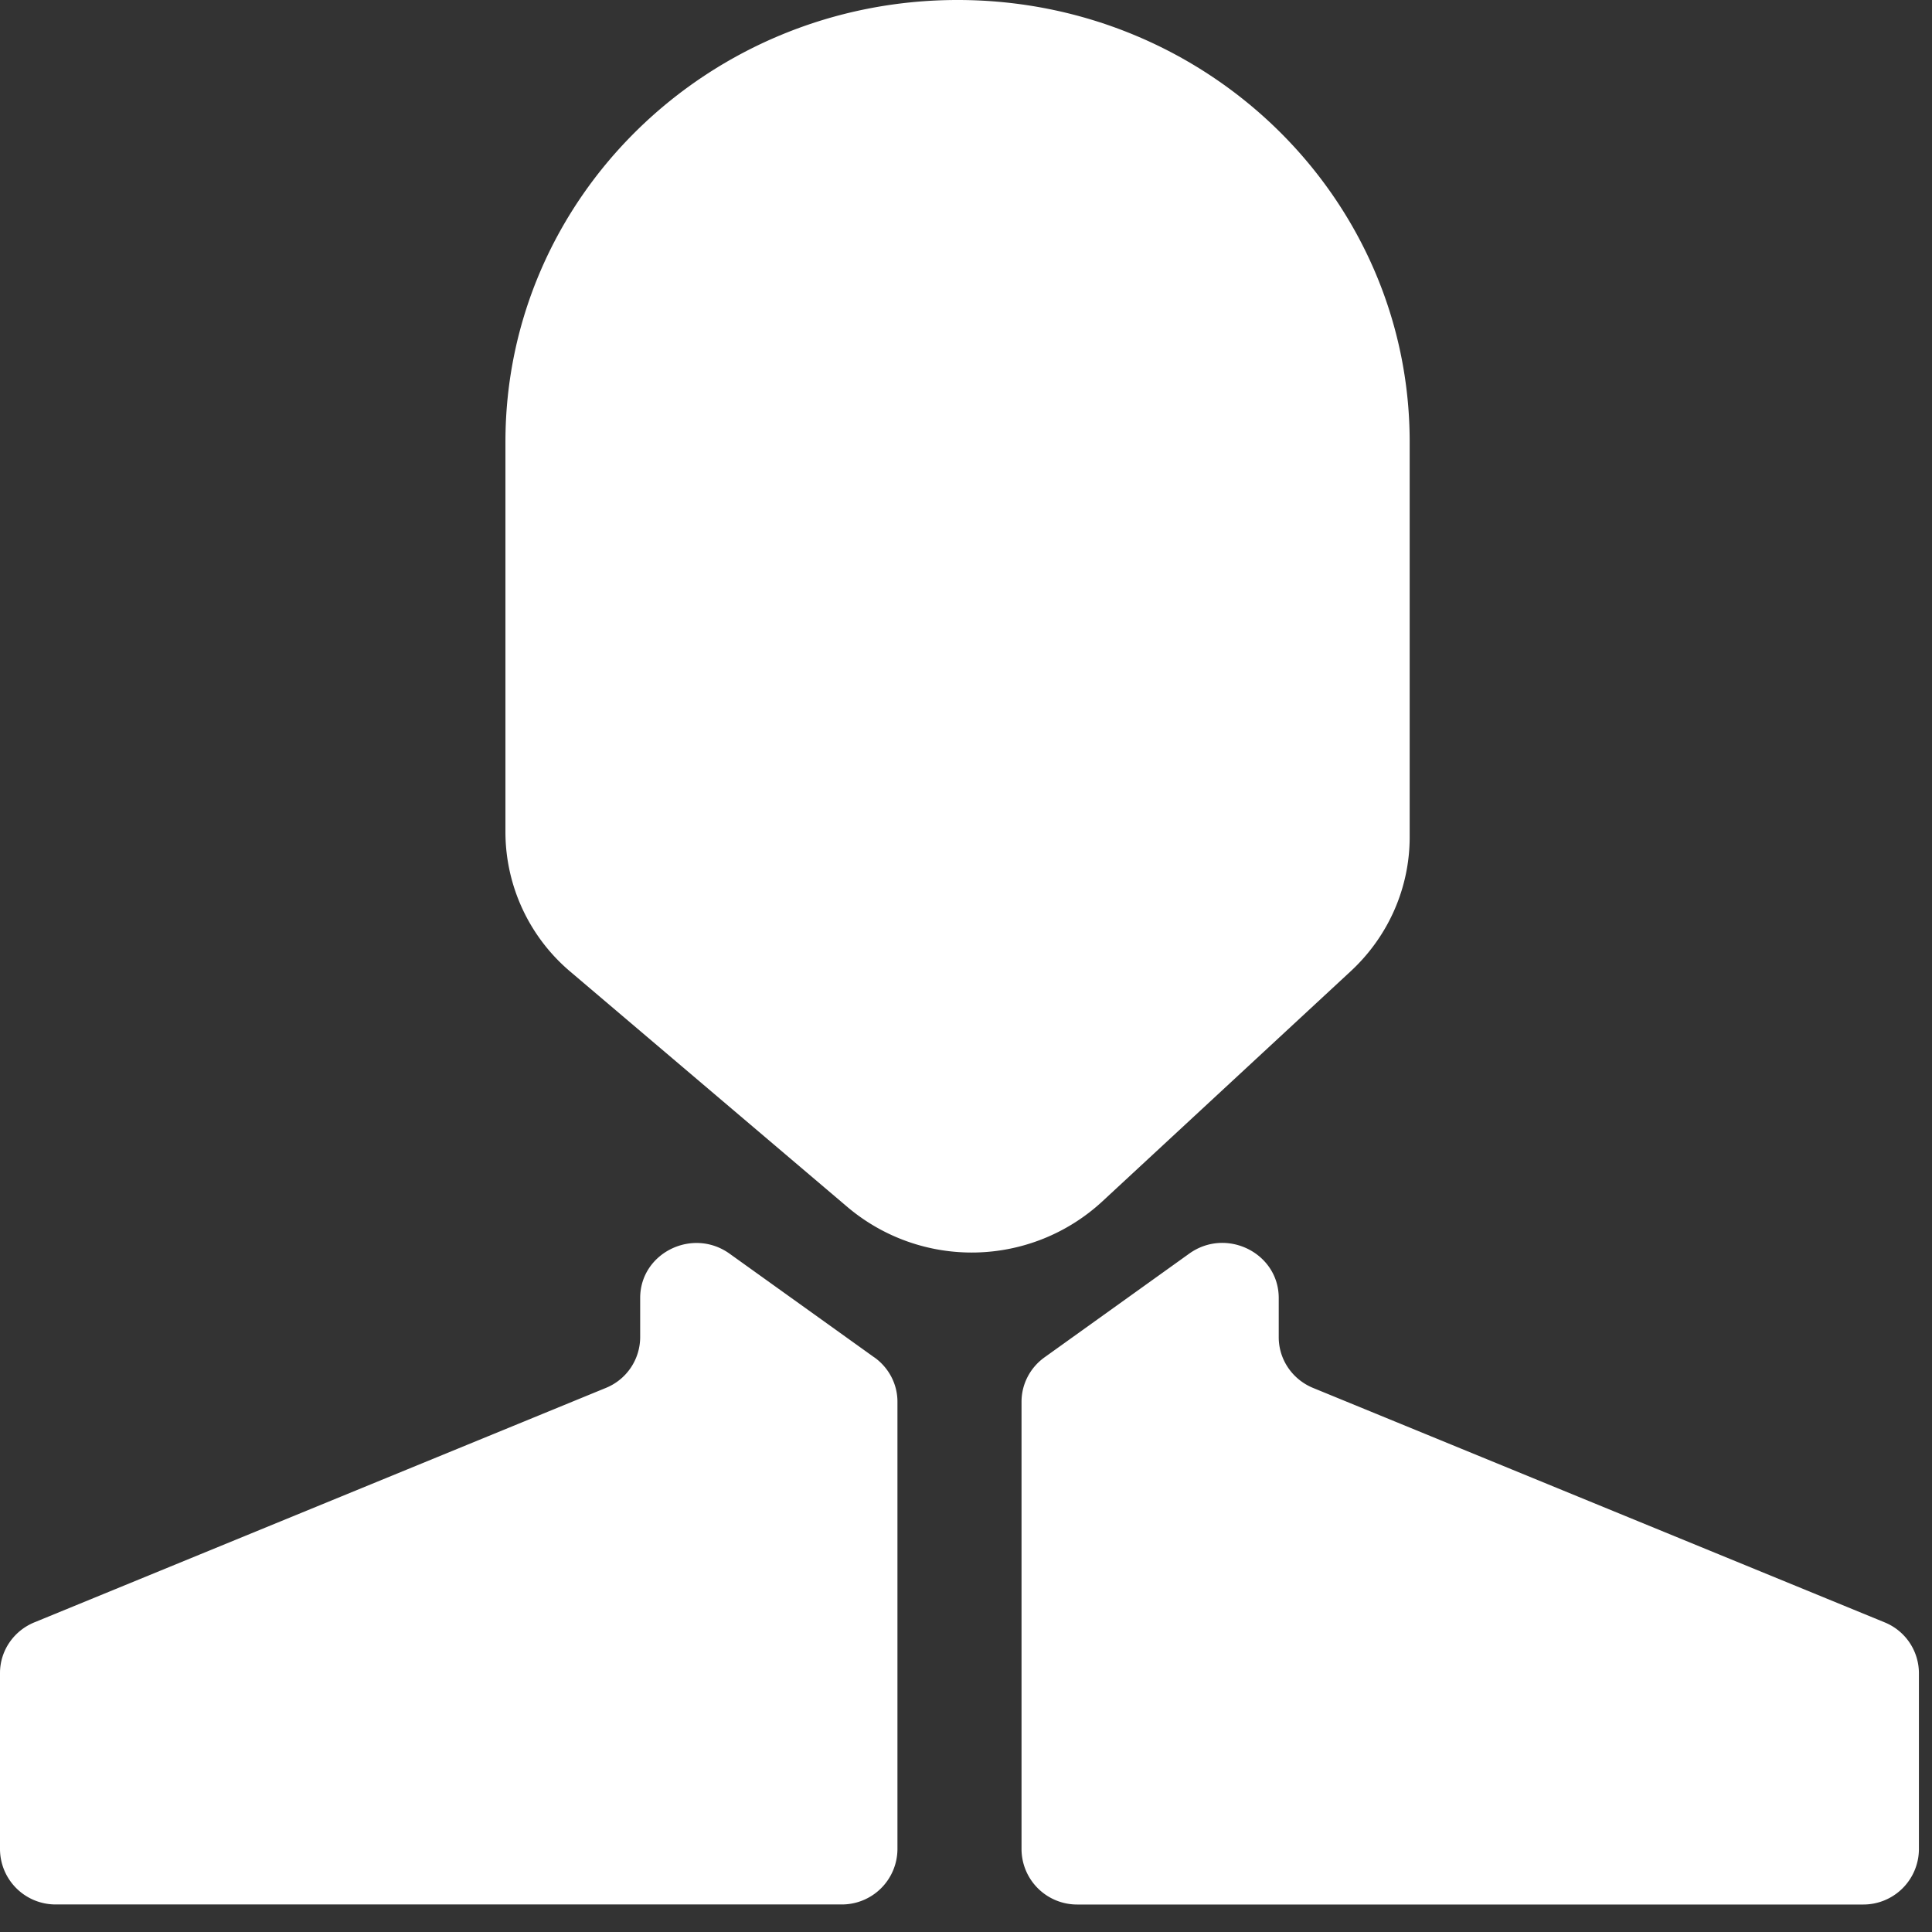 <svg xmlns="http://www.w3.org/2000/svg" width="31" height="31" viewBox="0 0 31 31">
    <rect x="0" y="0" width="31" height="31" fill="#333333" stroke="none"/>
    <path fill="#FFF" fill-rule="evenodd" d="M21.672 15.585l-3.993 3.7a3.087 3.087 0 0 1-4.078.085l-4.446-3.776a2.937 2.937 0 0 1-1.045-2.239V7.09C8.11 3.174 11.358 0 15.365 0s7.254 3.174 7.254 7.09v6.342c0 .815-.342 1.593-.947 2.153zM14.03 21.78c.232.166.37.43.37.71v7.187a.892.892 0 0 1-.904.881H.903A.892.892 0 0 1 0 29.678v-2.834c0-.355.218-.676.553-.813l9.166-3.76a.882.882 0 0 0 .553-.812v-.632c0-.722.84-1.138 1.436-.71l2.322 1.664zm16.206 4.25a.882.882 0 0 1 .554.813v2.834a.892.892 0 0 1-.902.882H17.293a.892.892 0 0 1-.902-.882v-7.186c0-.28.137-.545.368-.711l2.323-1.665c.596-.427 1.436-.01 1.436.712v.63c0 .356.218.677.553.814l9.165 3.759z"/>
</svg>
